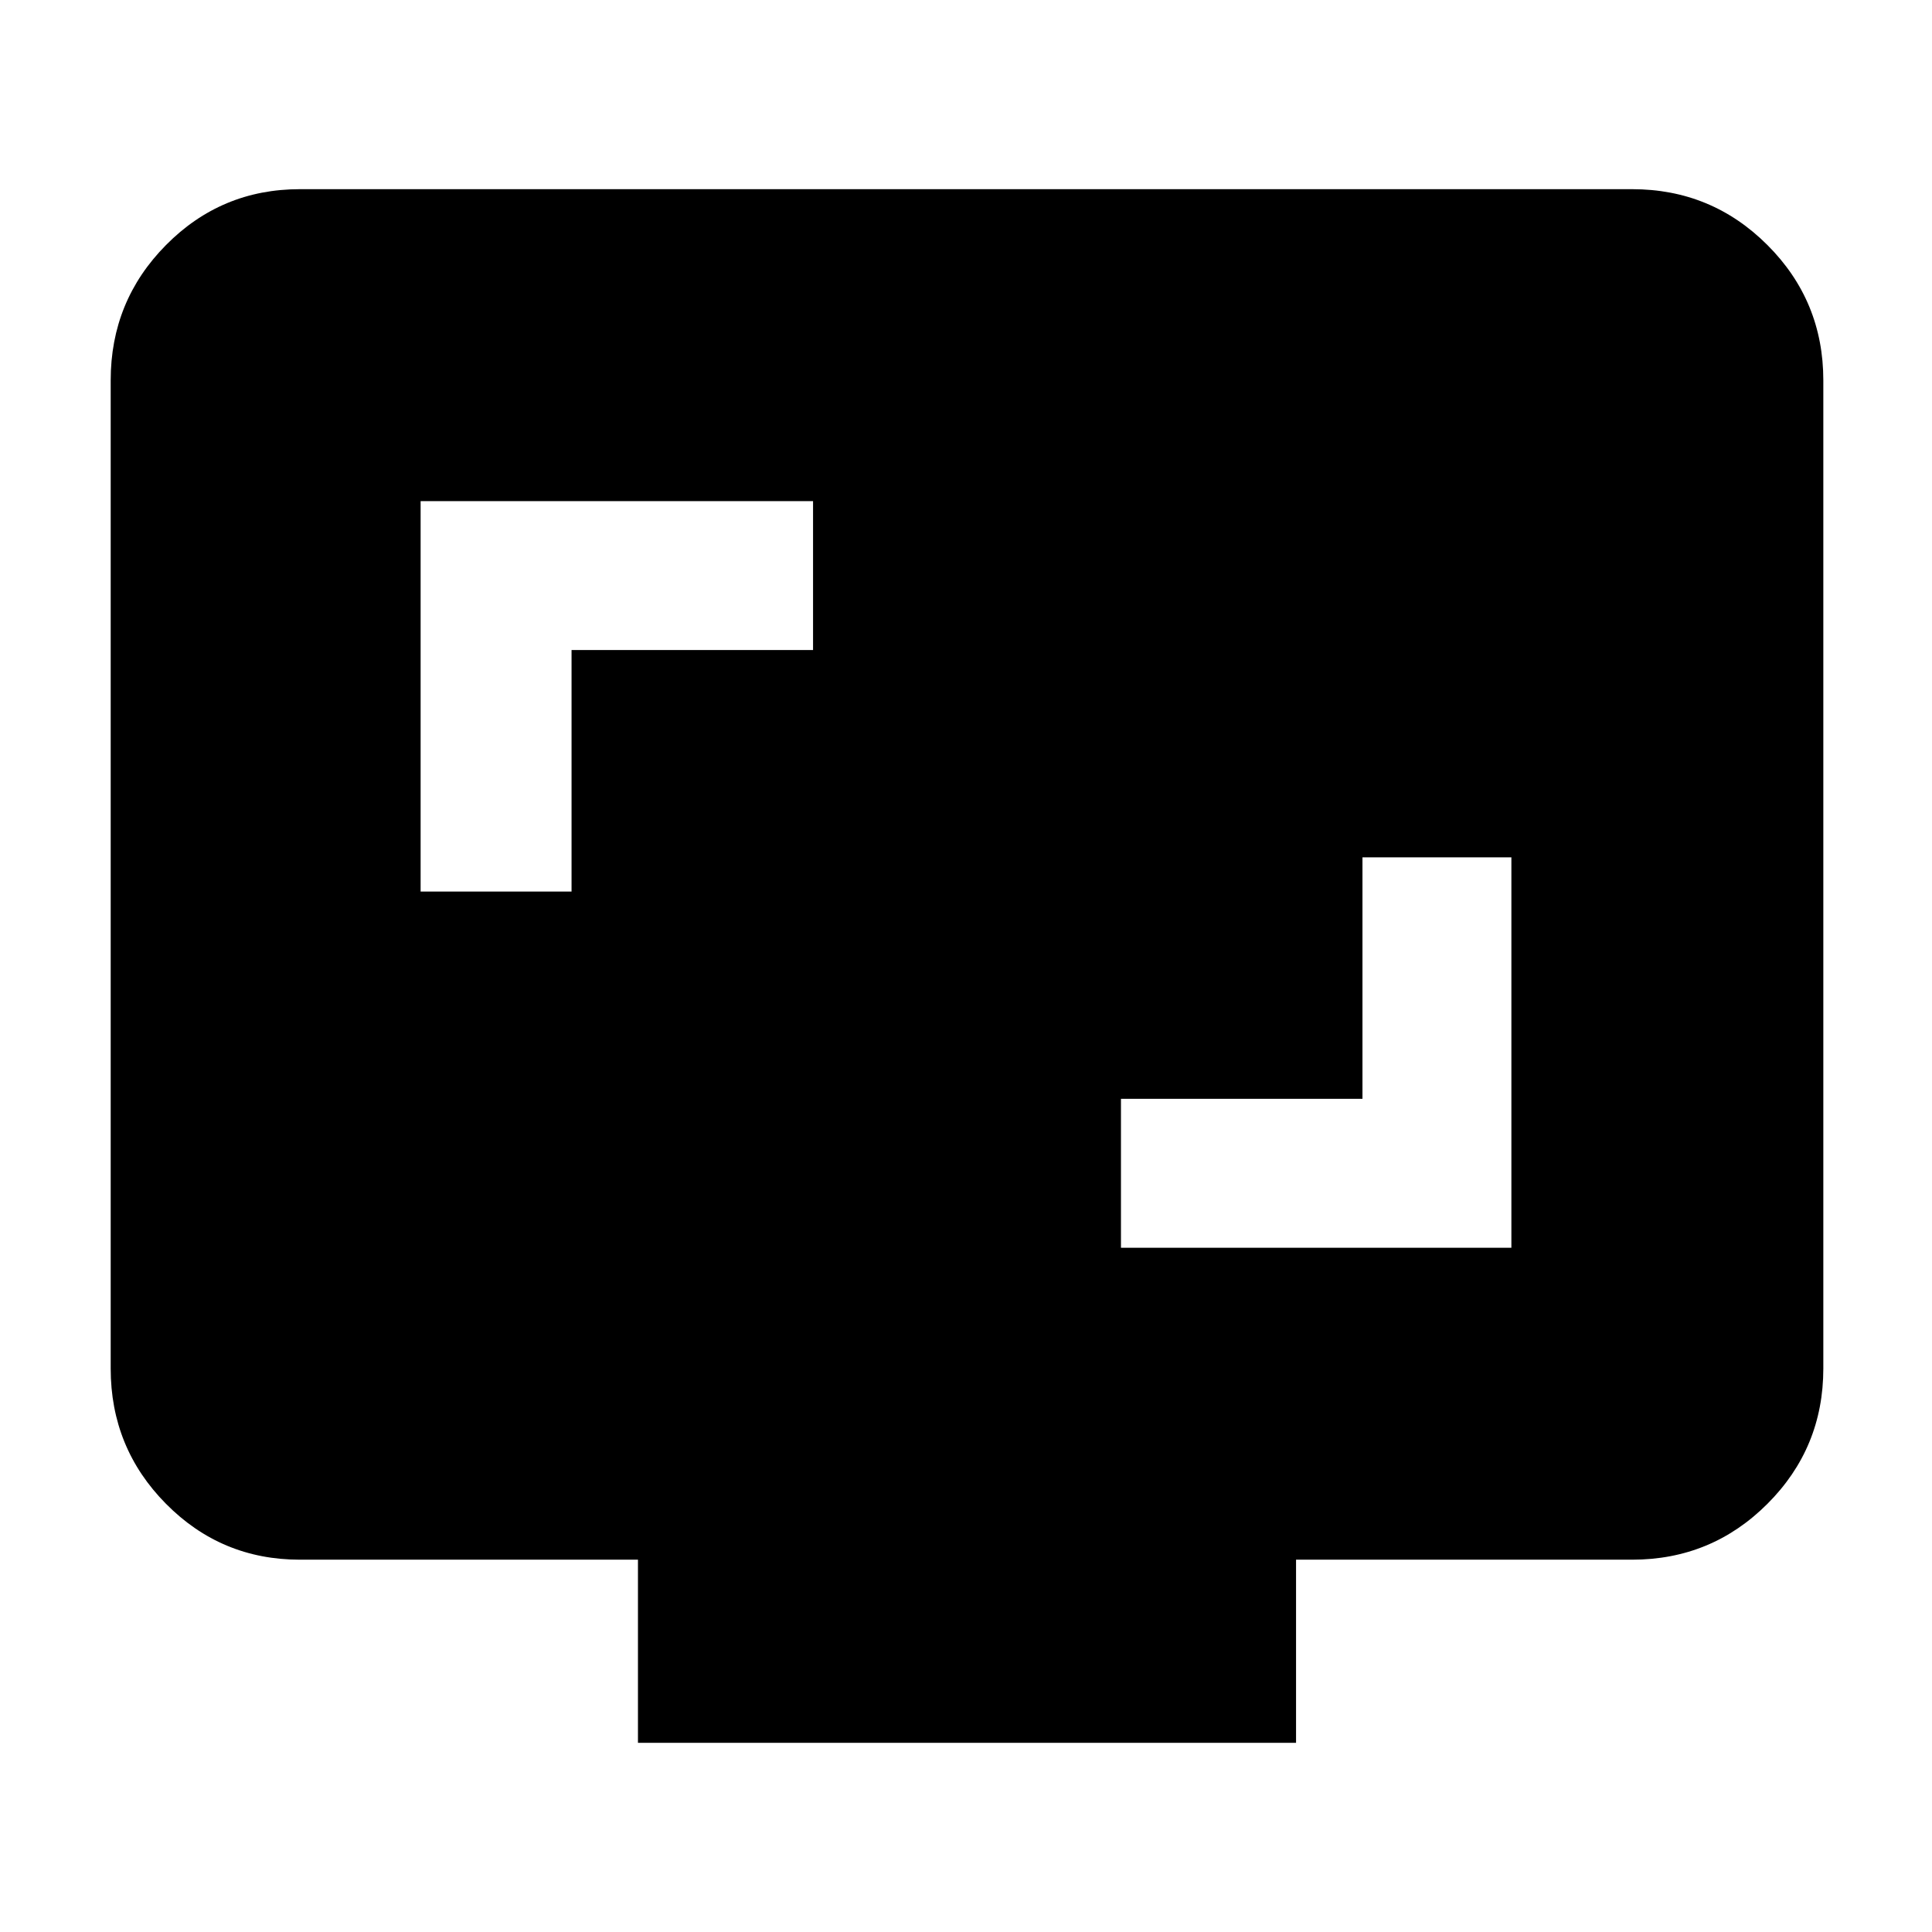 <svg xmlns="http://www.w3.org/2000/svg" width="48" height="48" viewBox="0 96 960 960"><path d="M557 716h194V522h-74v120H557v74ZM209 539h75V419h120v-74H209v194Zm108 423v-91H149q-39.05 0-66.525-27.769Q55 815.463 55 776V285q0-39.463 27.475-67.231Q109.95 190 149 190h662q39.463 0 67.231 27.769Q906 245.537 906 285v491q0 39.463-27.769 67.231Q850.463 871 811 871H644v91H317Z"/></svg>